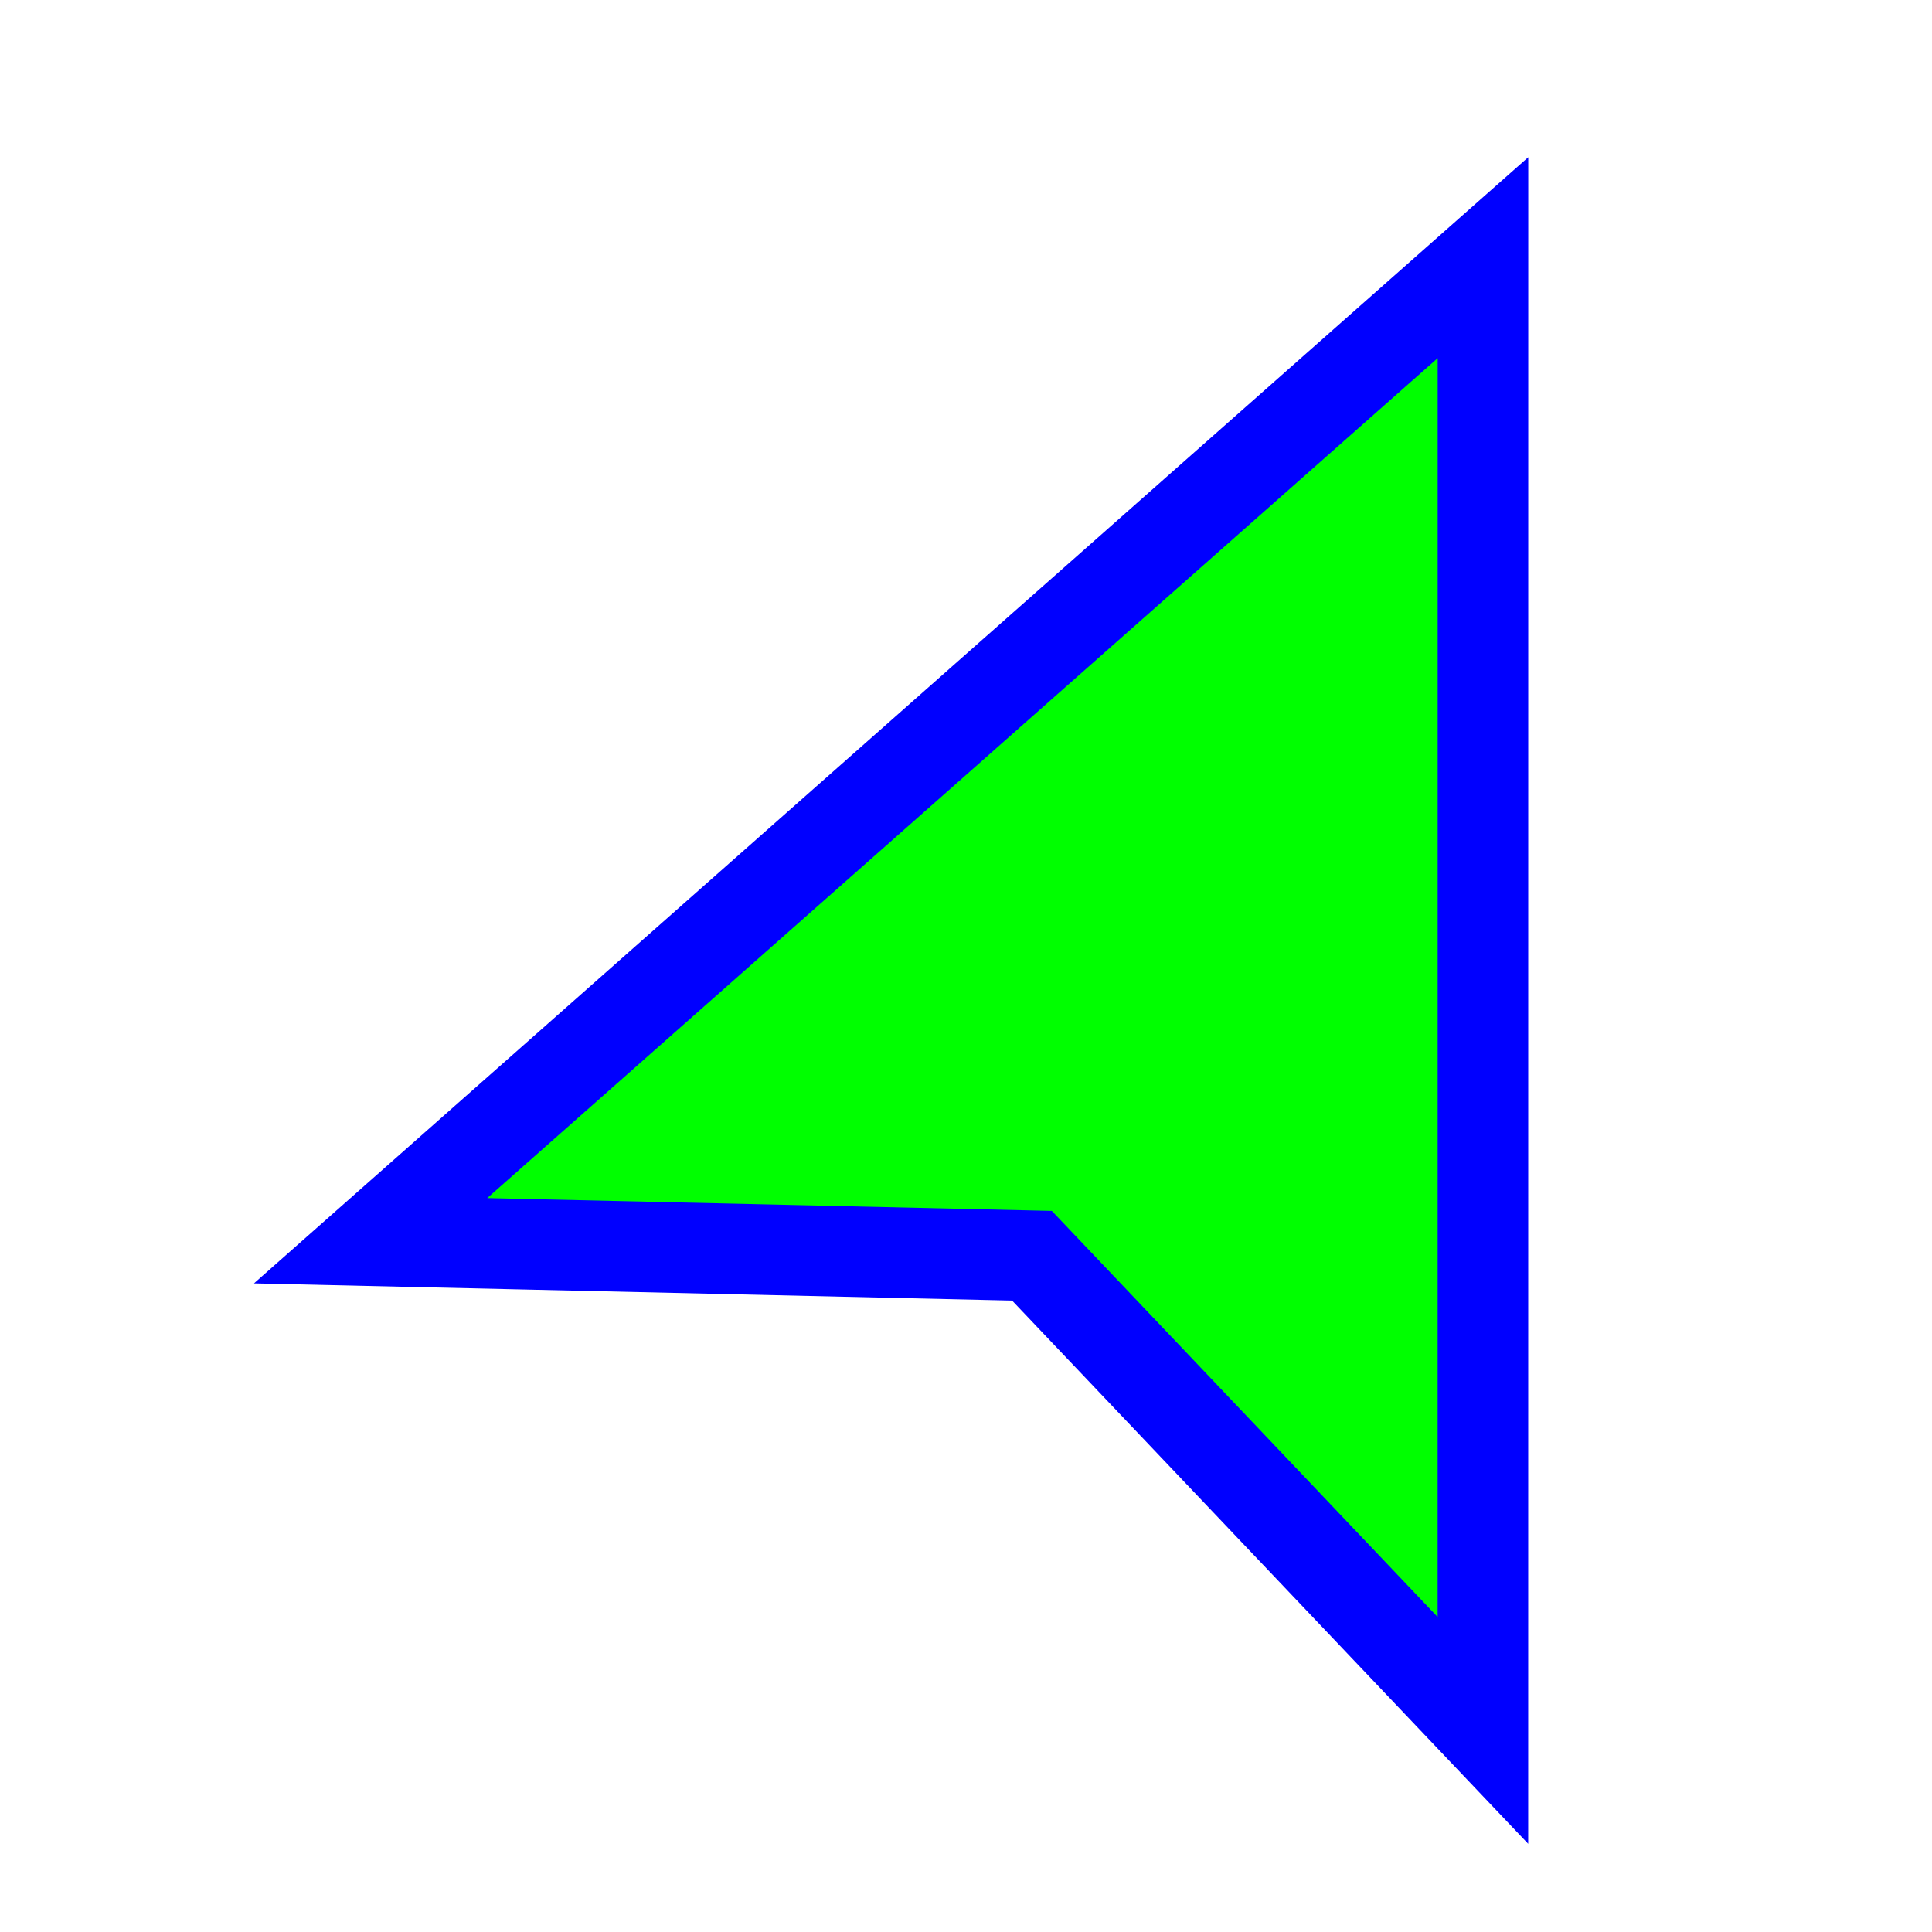 <svg width="256" height="256" viewBox="0 0 256 256" fill="none" xmlns="http://www.w3.org/2000/svg">
<path id="align-anchor" d="m190.502 159.683h-32l32 32z" fill="cyan" opacity=".9" display="none"/>
<circle id="cursor-hotspot" cx="204" cy="17" r="3" fill="magenta" opacity=".6" display="none"/>
<path d="M196.5 53L196.501 34.144L182.371 46.631L65.371 150.028L49.106 164.403L70.807 164.895L136.739 166.392L181.832 213.855L196.493 229.287L196.494 208L196.5 53Z" fill="#00FF00" stroke="#0000FF" stroke-width="12"/>
</svg>
